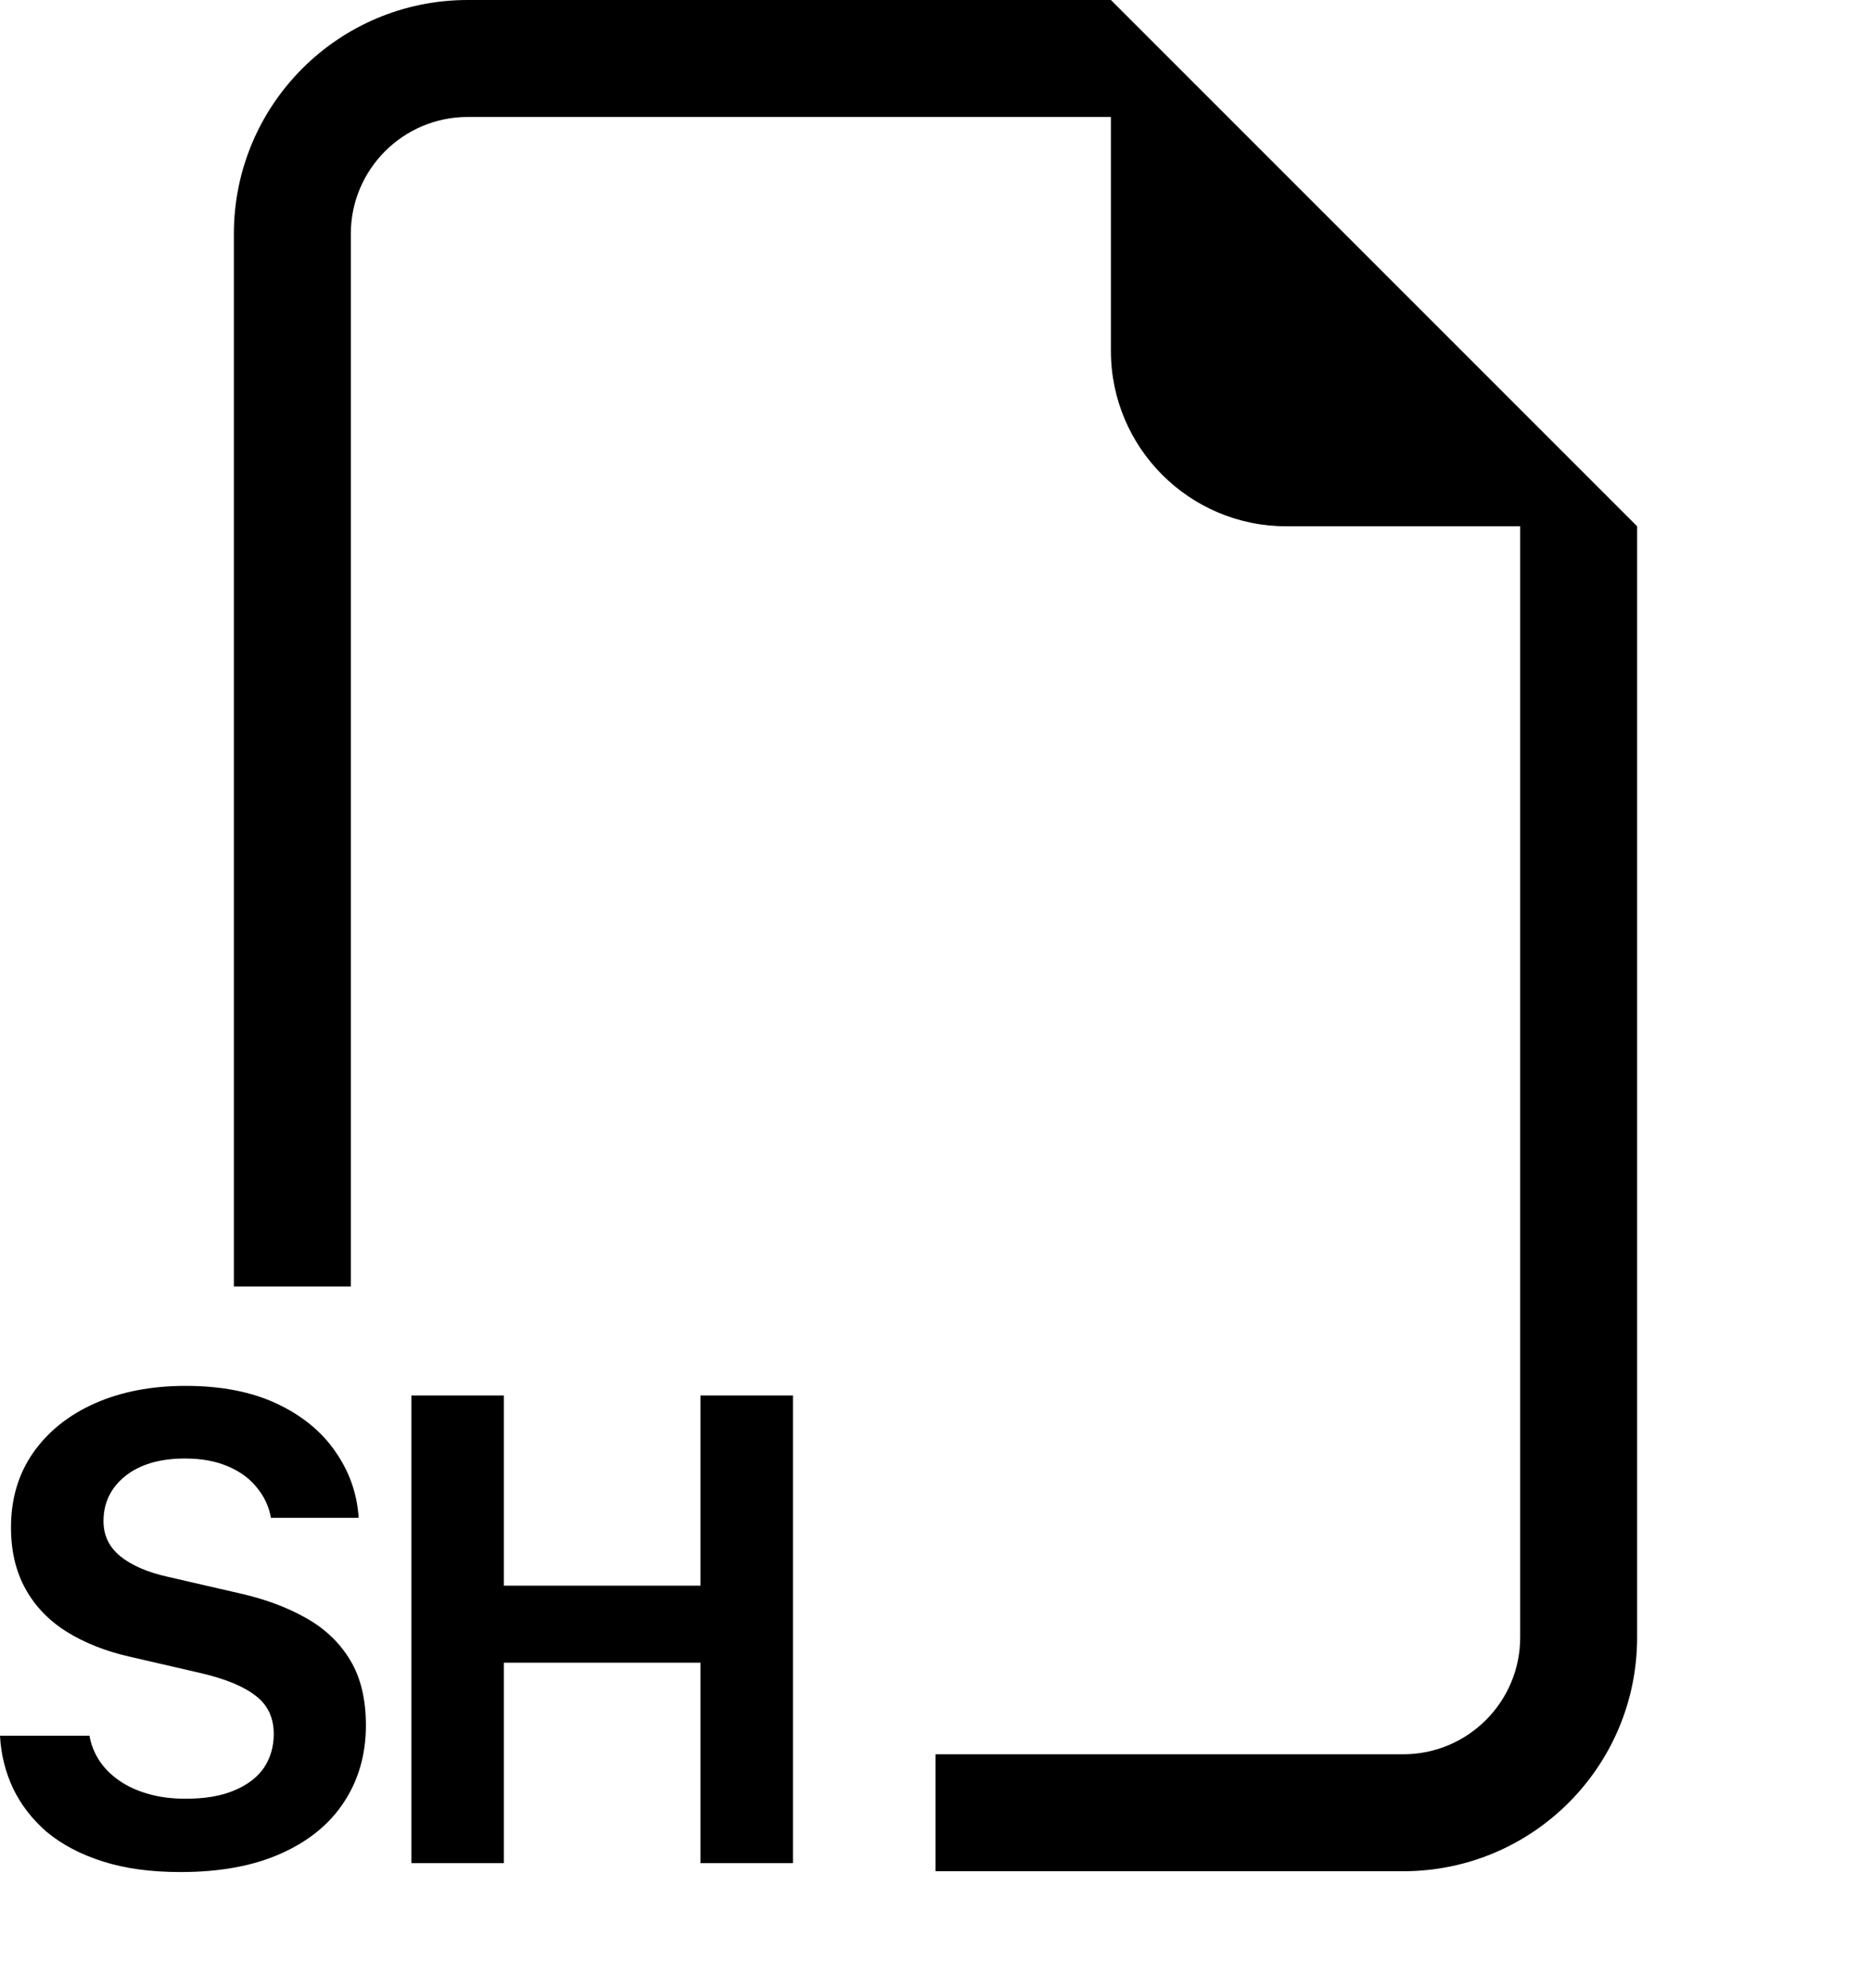 <svg width="16" height="17" viewBox="0 0 16 17" fill="none" xmlns="http://www.w3.org/2000/svg">
<path fill-rule="evenodd" clip-rule="evenodd" d="M14 4.5V14C14 15.105 13.105 16 12 16H8V15H12C12.552 15 13 14.552 13 14V4.5H11C10.172 4.5 9.5 3.828 9.5 3V1H4C3.448 1 3 1.448 3 2V11H2V2C2 0.895 2.895 0 4 0H9.5L14 4.5ZM0.111 15.29C0.045 15.149 0.008 14.999 0 14.841H0.765C0.778 14.917 0.807 14.989 0.85 15.055C0.893 15.12 0.949 15.176 1.02 15.225C1.09 15.274 1.173 15.312 1.269 15.339C1.364 15.367 1.471 15.38 1.588 15.38C1.752 15.38 1.89 15.357 2.001 15.31C2.114 15.263 2.199 15.199 2.256 15.117C2.312 15.033 2.341 14.936 2.341 14.827C2.341 14.688 2.29 14.579 2.188 14.501C2.087 14.421 1.933 14.357 1.726 14.308L1.107 14.165C0.9 14.118 0.721 14.046 0.568 13.951C0.416 13.855 0.299 13.733 0.217 13.584C0.135 13.436 0.094 13.261 0.094 13.06C0.094 12.816 0.157 12.603 0.284 12.421C0.411 12.24 0.587 12.099 0.812 11.999C1.036 11.9 1.295 11.85 1.588 11.85C1.893 11.85 2.152 11.901 2.367 12.002C2.584 12.104 2.751 12.241 2.868 12.412C2.987 12.582 3.054 12.771 3.067 12.978H2.317C2.3 12.882 2.26 12.796 2.197 12.72C2.137 12.644 2.055 12.583 1.951 12.539C1.848 12.494 1.725 12.471 1.582 12.471C1.365 12.471 1.194 12.522 1.069 12.623C0.946 12.723 0.885 12.851 0.885 13.007C0.885 13.128 0.933 13.228 1.028 13.306C1.124 13.384 1.259 13.443 1.433 13.482L2.054 13.625C2.271 13.674 2.459 13.745 2.619 13.836C2.779 13.926 2.904 14.045 2.994 14.194C3.084 14.342 3.129 14.529 3.129 14.753C3.129 15.001 3.066 15.22 2.941 15.41C2.818 15.597 2.639 15.744 2.402 15.849C2.168 15.954 1.882 16.007 1.544 16.007C1.29 16.007 1.068 15.977 0.879 15.916C0.689 15.856 0.53 15.772 0.401 15.665C0.274 15.555 0.178 15.43 0.111 15.29ZM6.781 11.932V15.931H5.99V14.217H4.309V15.931H3.518V11.932H4.309V13.558H5.99V11.932H6.781Z" fill="black"/>
</svg>
